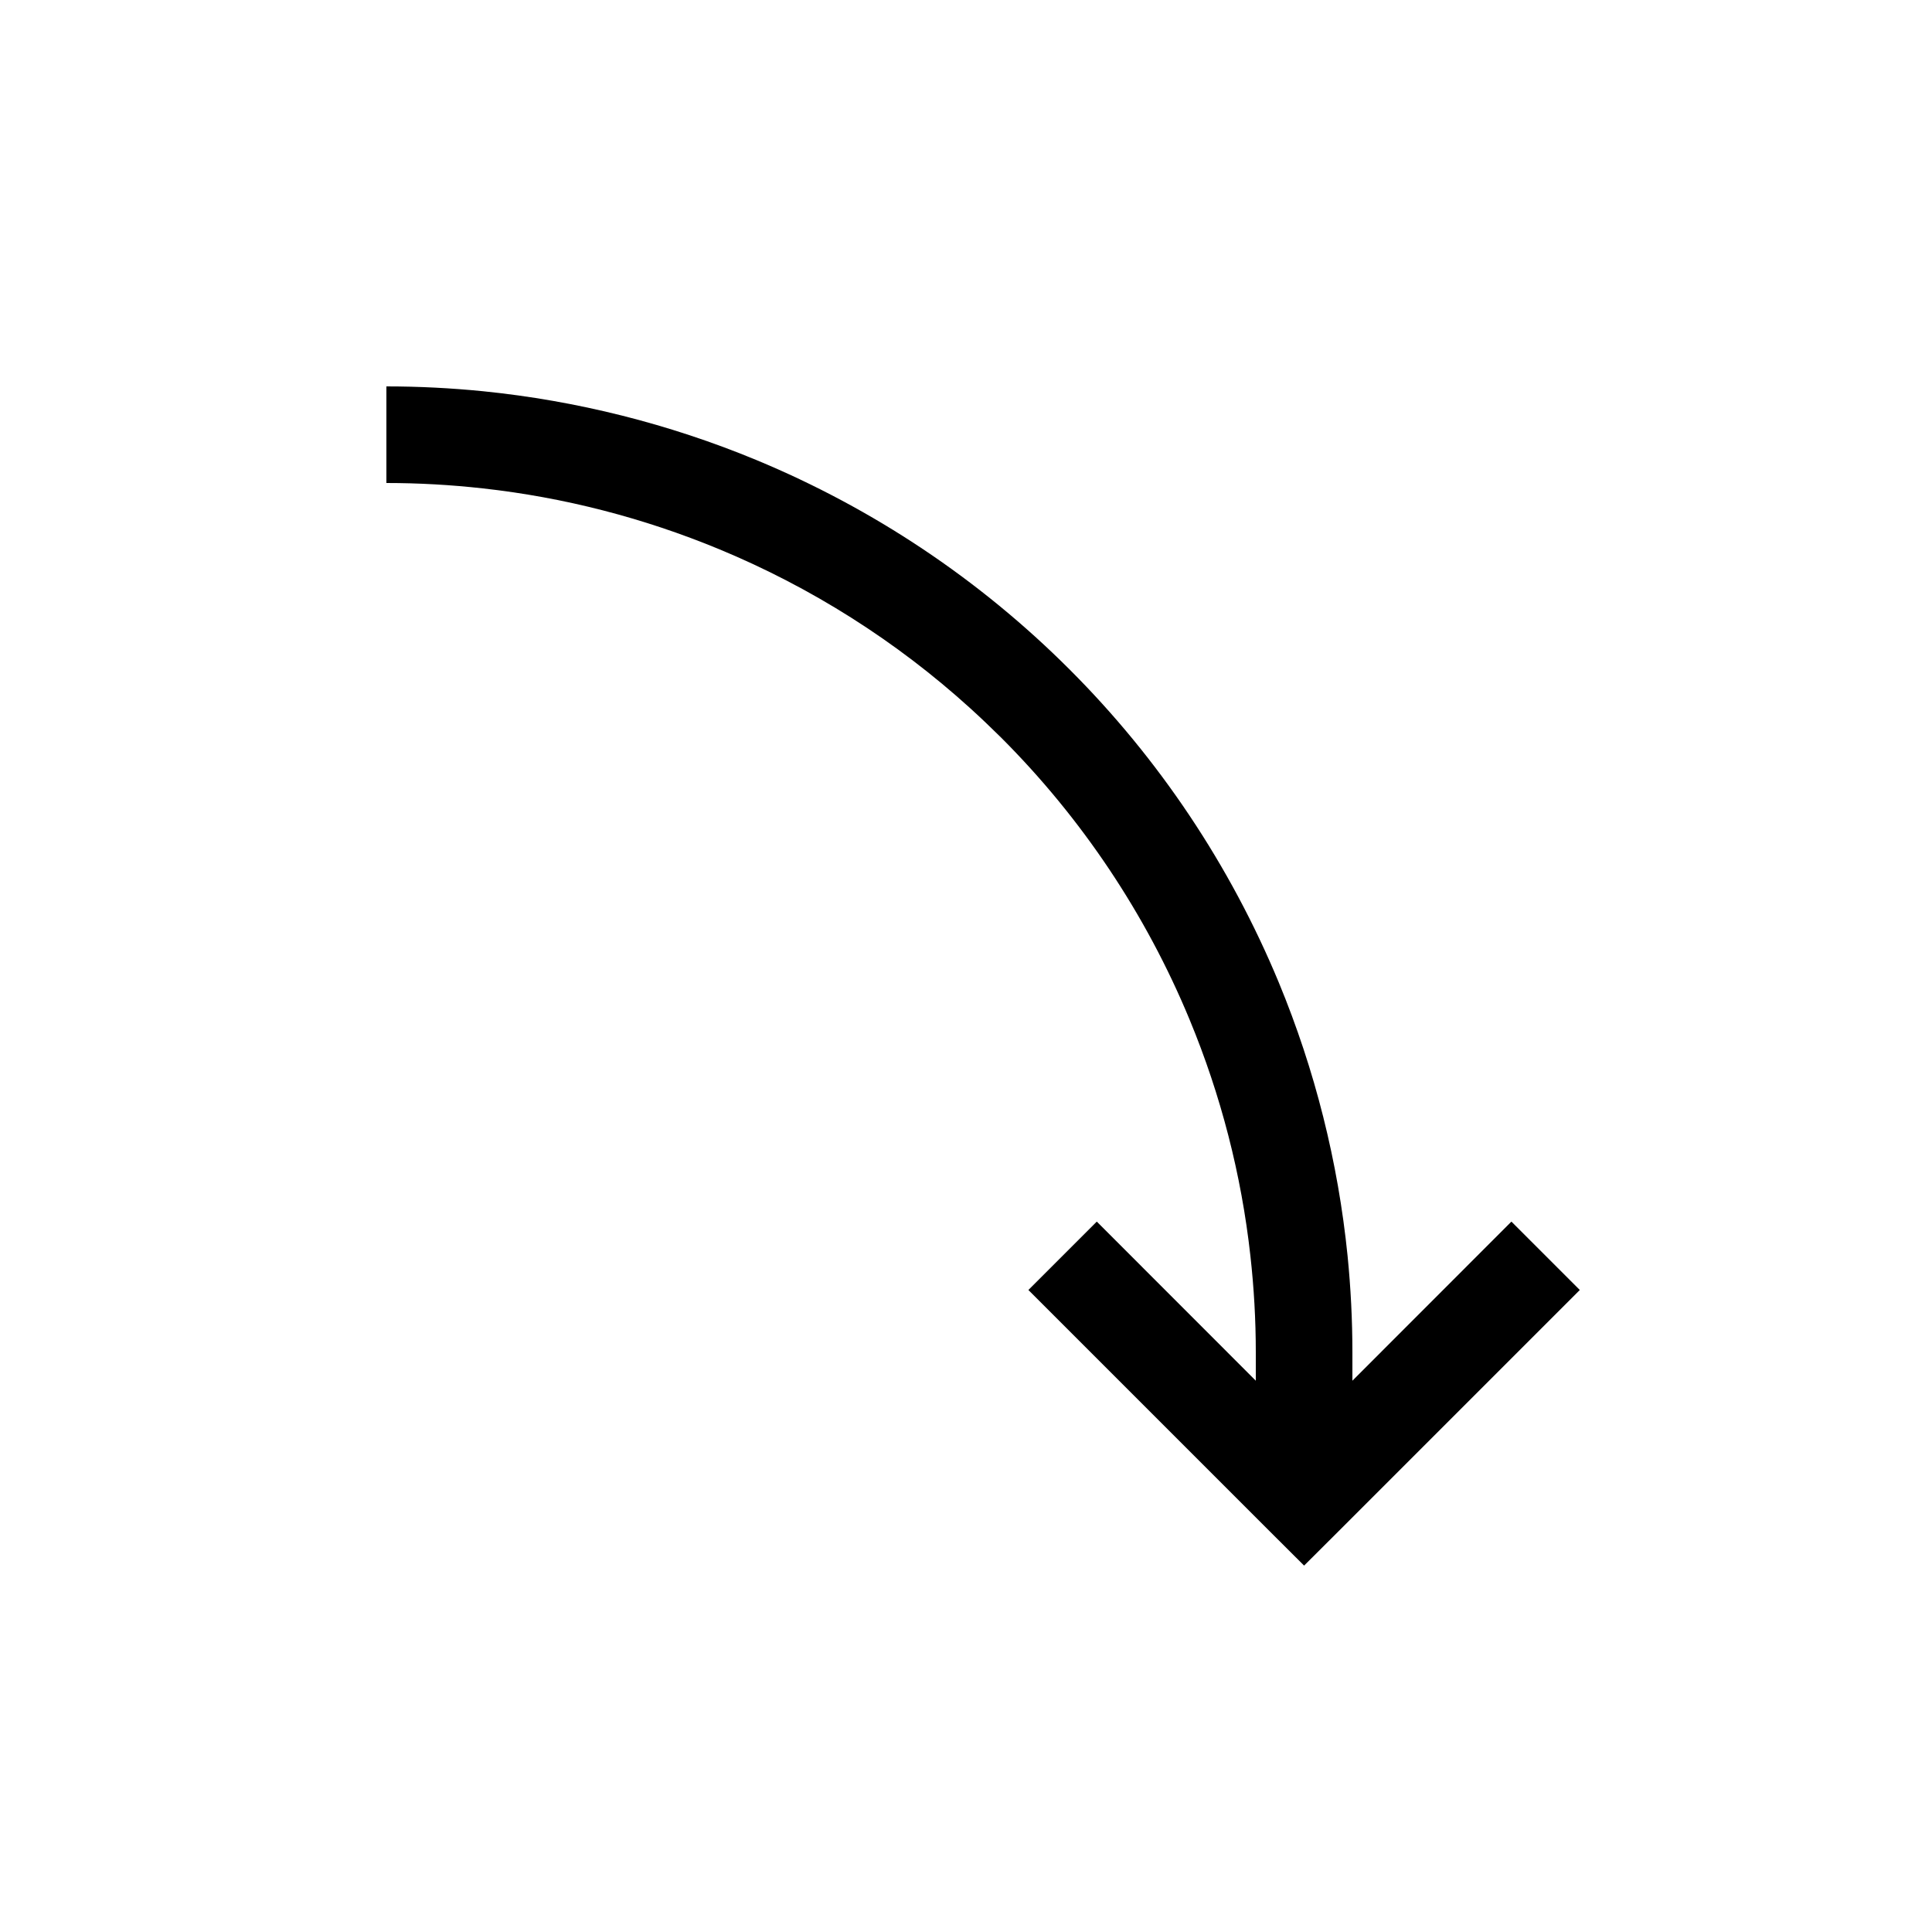 <svg width="20" height="20" viewBox="0 0 20 20" fill="none" xmlns="http://www.w3.org/2000/svg">
<path fill-rule="evenodd" clip-rule="evenodd" d="M14 14.293L15.646 12.646L16.354 13.354L13.854 15.854L13.5 16.207L13.146 15.854L10.646 13.354L11.354 12.646L13 14.293L13 14C13 13.665 12.981 13.331 12.944 13C12.851 12.161 12.639 11.338 12.315 10.556C11.863 9.464 11.2 8.472 10.364 7.636C10.259 7.532 10.152 7.43 10.043 7.331C9.279 6.638 8.4 6.081 7.444 5.685C6.661 5.361 5.839 5.149 5 5.056C4.669 5.019 4.335 5 4 5L4 4C4.335 4 4.668 4.017 5 4.05C5.97 4.148 6.923 4.387 7.827 4.761C9.04 5.264 10.142 6 11.071 6.929C12 7.857 12.736 8.96 13.239 10.173C13.613 11.077 13.852 12.03 13.95 13C13.983 13.332 14 13.665 14 14L14 14.293Z" fill="black"/>
</svg>
